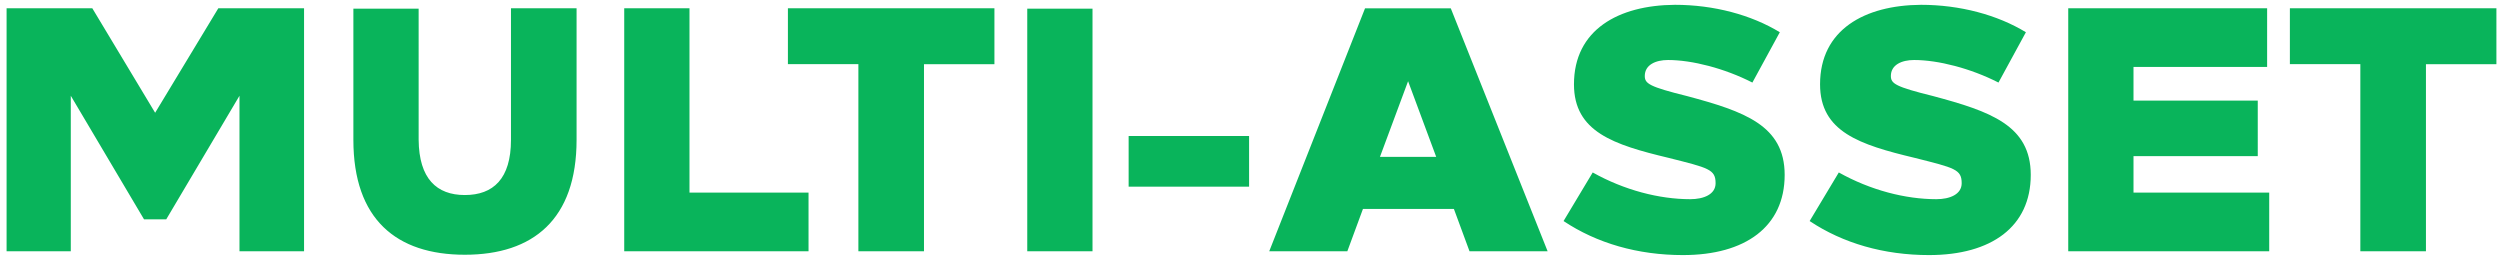 <svg width="213" height="22" viewBox="0 0 213 22" fill="none" xmlns="http://www.w3.org/2000/svg"><path d="M25.905 21.408V.706H18.6l-5.382 8.902L7.865.706H.561v20.702h5.47V8.158l6.24 10.529h1.893l6.24-10.528v13.249h5.5zM49.125.706h-5.59v11.209c0 3.312-1.508 4.702-3.933 4.702-2.396 0-3.904-1.39-3.934-4.703V.736h-5.56v11.178c0 6.773 3.668 9.79 9.494 9.79s9.522-3.017 9.522-9.79V.707zm9.619 15.704V.706h-5.56v20.702h15.703V16.41H58.744zM84.725 5.468V.706H67.13v4.761h6.004v15.94h5.59V5.468h6.002zm8.357 15.94V.736h-5.56v20.672h5.56zm13.34-5.501v-4.318H96.16v4.318h10.262zm25.435 5.5l-8.251-20.7h-7.304l-8.163 20.7h6.654l1.331-3.607h7.748l1.331 3.608h6.654zm-14.284-8.043l2.396-6.447 2.395 6.447h-4.791zM142.708.41c-4.82.03-8.606 2.13-8.606 6.773 0 4.051 3.372 5.146 8.074 6.27 3.401.857 3.992.975 3.992 2.158 0 .947-1.005 1.36-2.159 1.36-2.632 0-5.619-.768-8.31-2.277l-2.484 4.14c2.839 1.893 6.329 2.899 10.173 2.899 5.323 0 8.665-2.425 8.665-6.832 0-4.229-3.46-5.412-8.31-6.713-3.223-.798-3.608-1.064-3.608-1.715 0-.946.917-1.36 1.982-1.36 2.04 0 4.82.71 7.186 1.922l2.336-4.288C149.214 1.268 146.02.41 142.708.41zm20.967 0c-4.82.03-8.606 2.13-8.606 6.773 0 4.051 3.372 5.146 8.074 6.27 3.401.857 3.992.975 3.992 2.158 0 .947-1.005 1.36-2.159 1.36-2.632 0-5.619-.768-8.31-2.277l-2.484 4.14c2.839 1.893 6.329 2.899 10.173 2.899 5.324 0 8.665-2.425 8.665-6.832 0-4.229-3.46-5.412-8.31-6.713-3.223-.798-3.608-1.064-3.608-1.715 0-.946.917-1.36 1.982-1.36 2.04 0 4.82.71 7.186 1.922l2.336-4.288C170.181 1.268 166.987.41 163.675.41zm29.484 5.294V.706h-16.945v20.702h17.123V16.41h-11.563v-3.106h10.587V8.573h-10.587V5.704h11.385zm19.535-.236V.706h-17.596v4.761h6.003v15.94h5.59V5.468h6.003z" fill="#09B45B"/></svg>